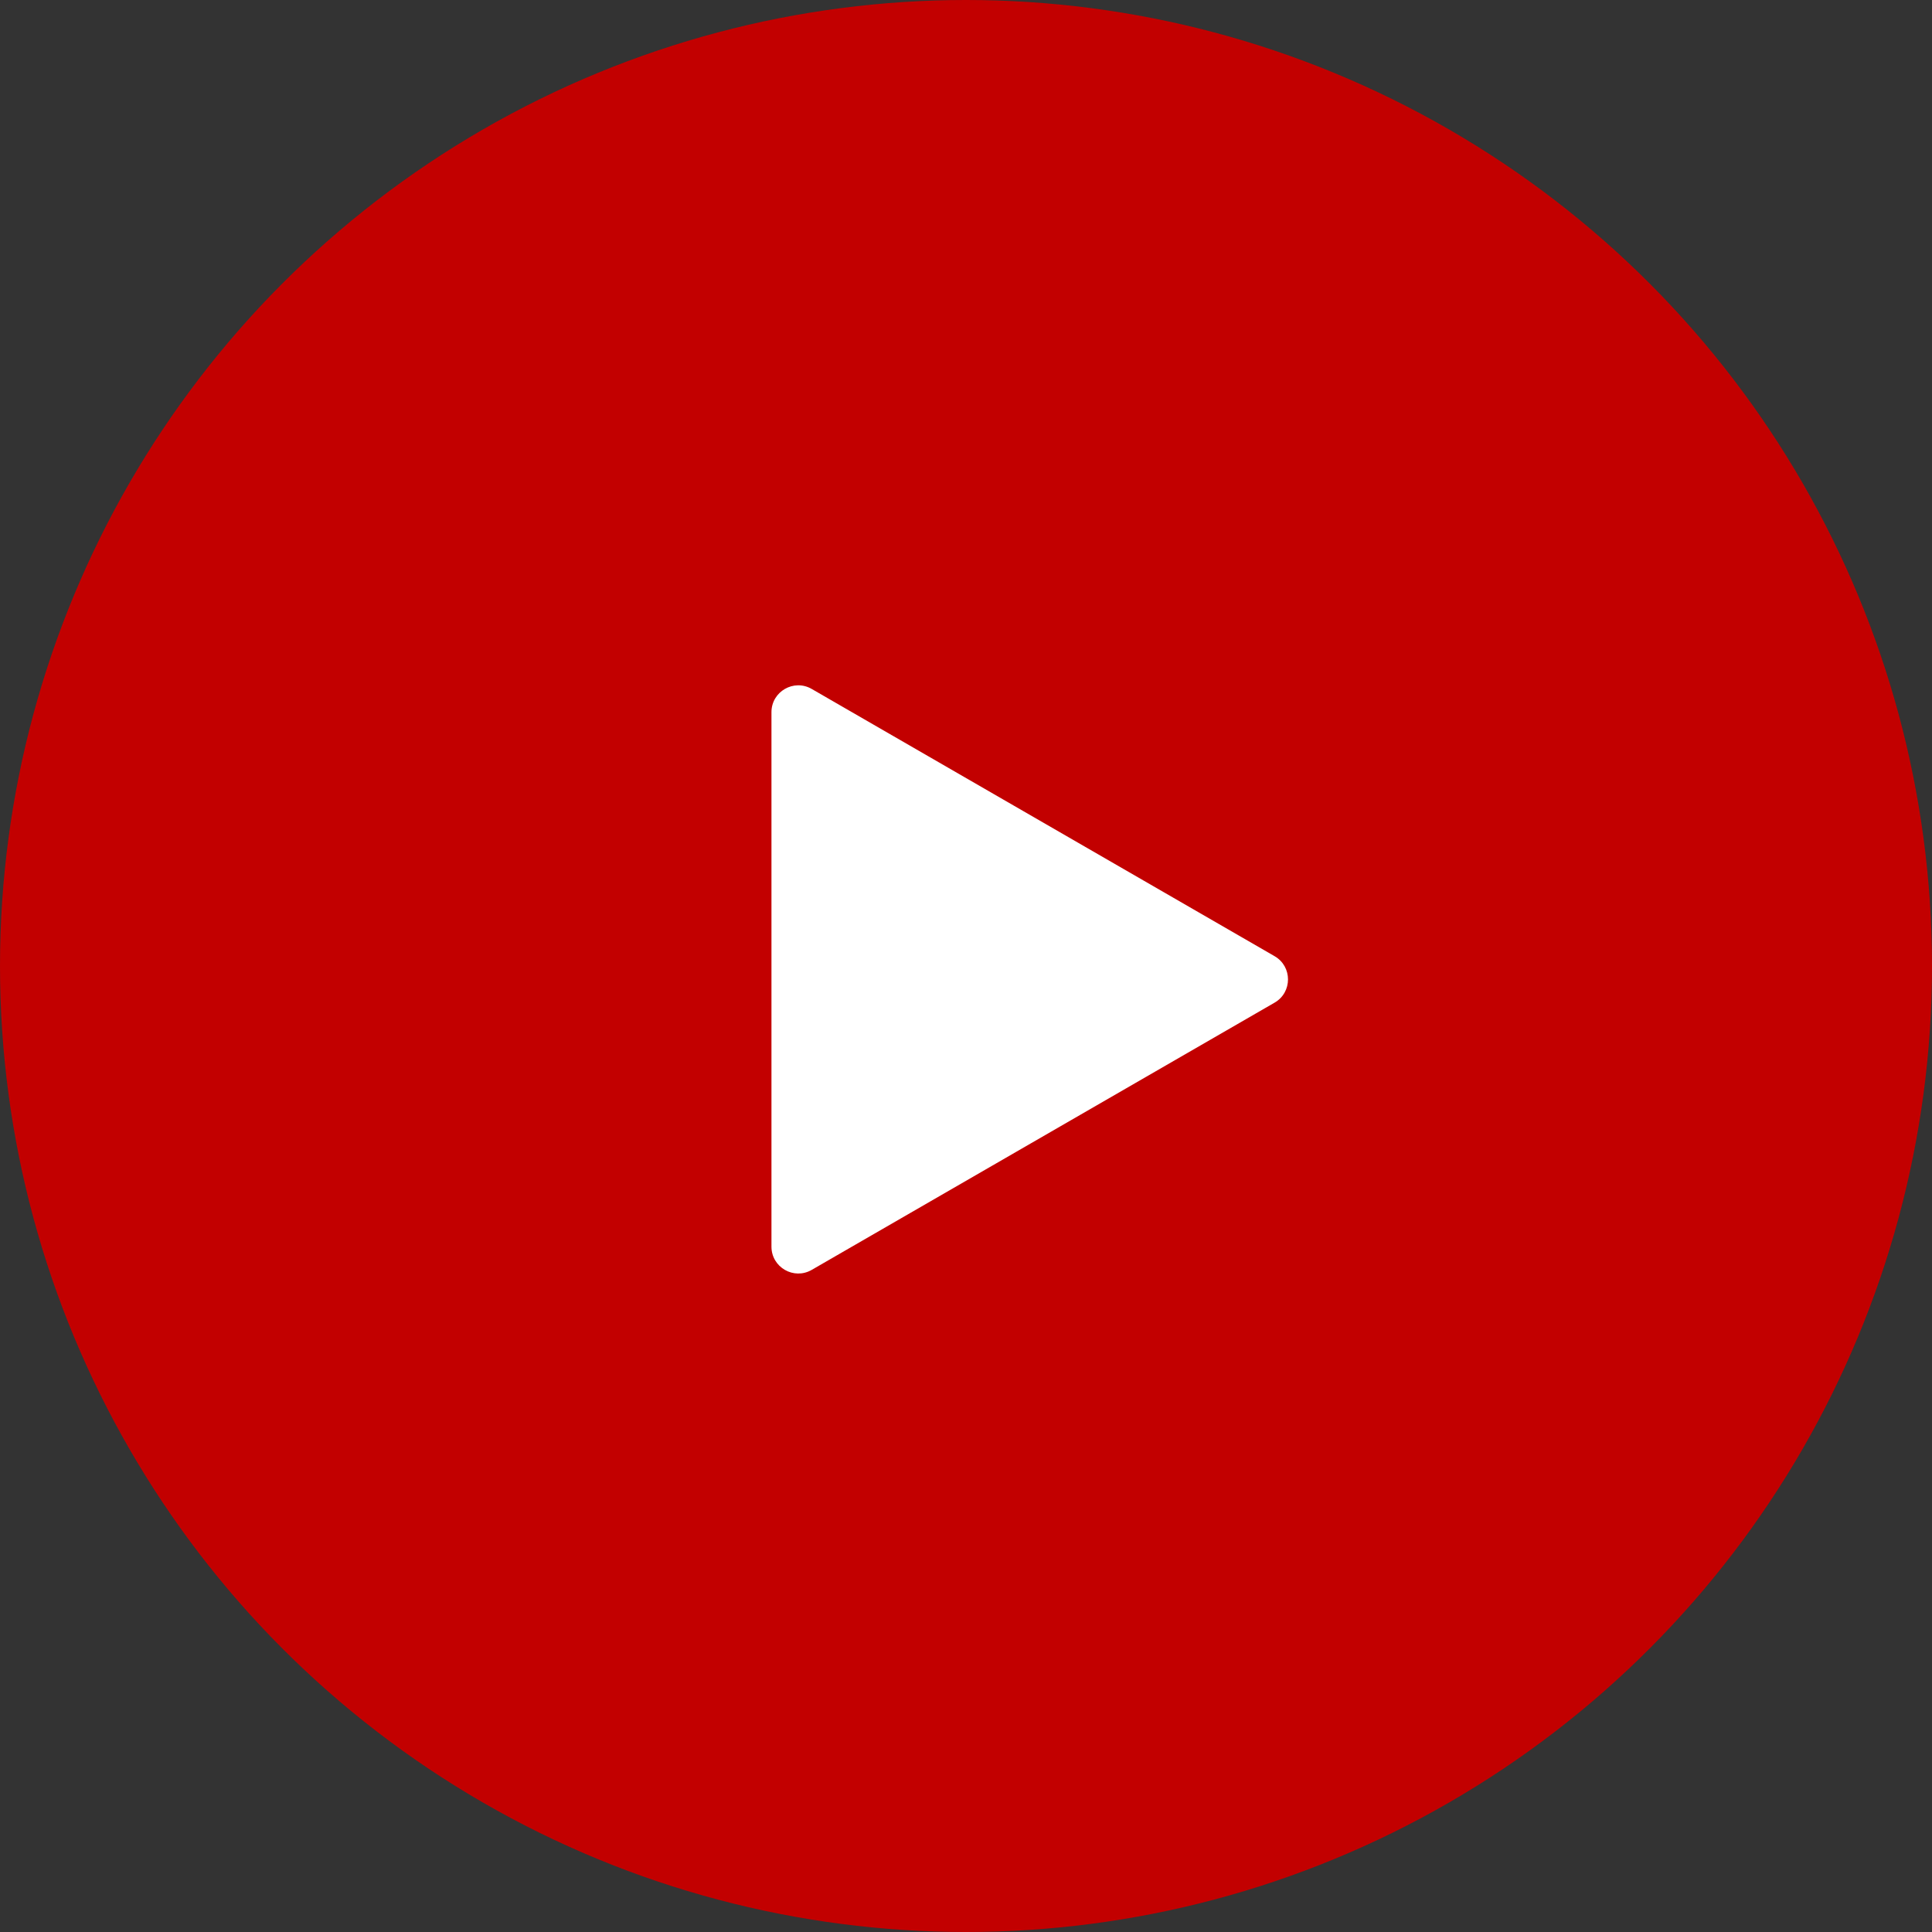 <svg width="72" height="72" viewBox="0 0 72 72" fill="none" xmlns="http://www.w3.org/2000/svg">
<rect x="0" y="0" width="72" height="72" fill="#333333" stroke="none"/>
<circle cx="36" cy="36" r="36" fill="#C20000"/>
<path d="M47.5 35.634C48.167 36.019 48.167 36.981 47.5 37.366L30.25 47.325C29.583 47.71 28.75 47.229 28.75 46.459L28.75 26.541C28.75 25.771 29.583 25.29 30.25 25.675L47.5 35.634Z" fill="white"/>
</svg>
